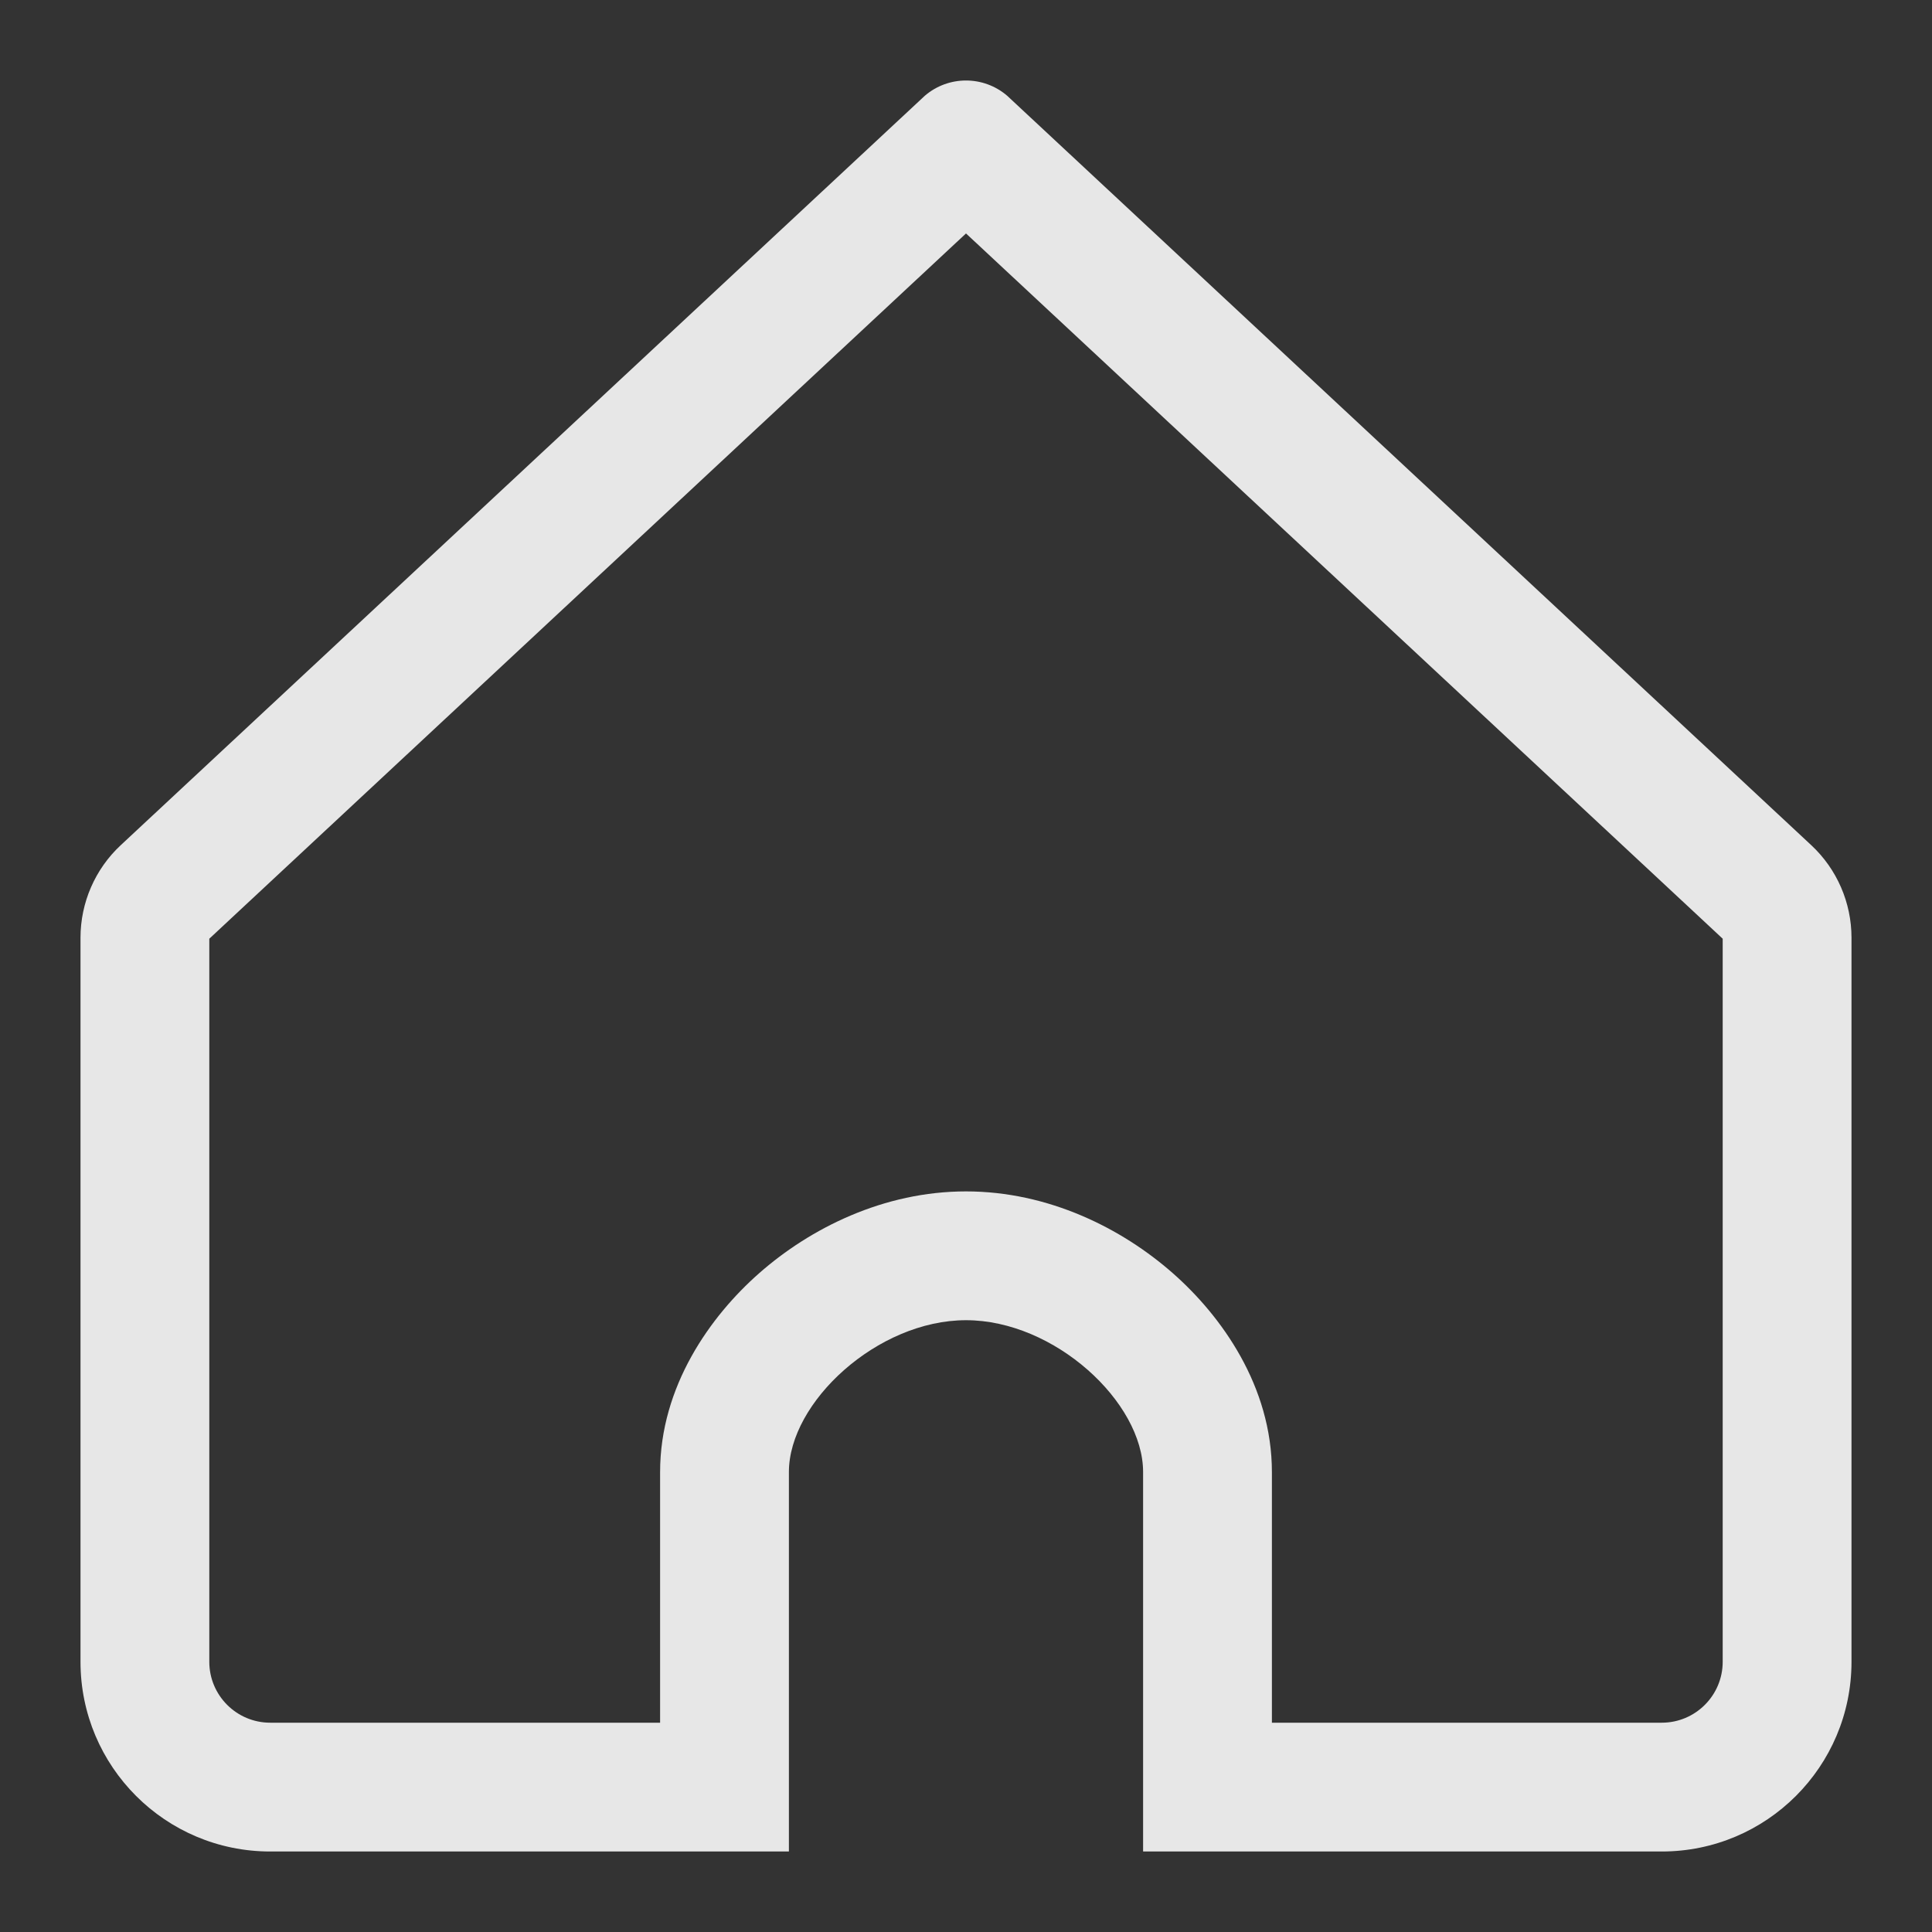 <svg width="24" height="24" viewBox="0 0 24 24" fill="none" xmlns="http://www.w3.org/2000/svg">
<rect x="0" y="0" width="24" height="24" fill="#333333" stroke="none"/>
<path fill-rule="evenodd" clip-rule="evenodd" d="M9.8 23V18.286C9.8 17.418 10.9 16.4 12 16.4C13.1 16.4 14.2 17.418 14.2 18.286V23H20.643C21.945 23 23 21.945 23 20.643V11.649C23 11.213 22.819 10.796 22.5 10.499L12.511 1.189C12.217 0.937 11.783 0.937 11.489 1.189L1.5 10.499C1.181 10.796 1 11.213 1 11.649V20.643C1 21.945 2.055 23 3.357 23H9.8ZM12 2.9L2.6 11.661V20.643C2.6 21.061 2.939 21.4 3.357 21.4H8.2V18.286C8.2 17.22 8.827 16.347 9.431 15.816C10.065 15.258 10.976 14.8 12 14.8C13.024 14.8 13.935 15.258 14.569 15.816C15.173 16.347 15.8 17.22 15.8 18.286V21.4H20.643C21.061 21.4 21.4 21.061 21.4 20.643V11.661L12 2.9Z" fill="white" fill-opacity="0.88"/>
</svg>
